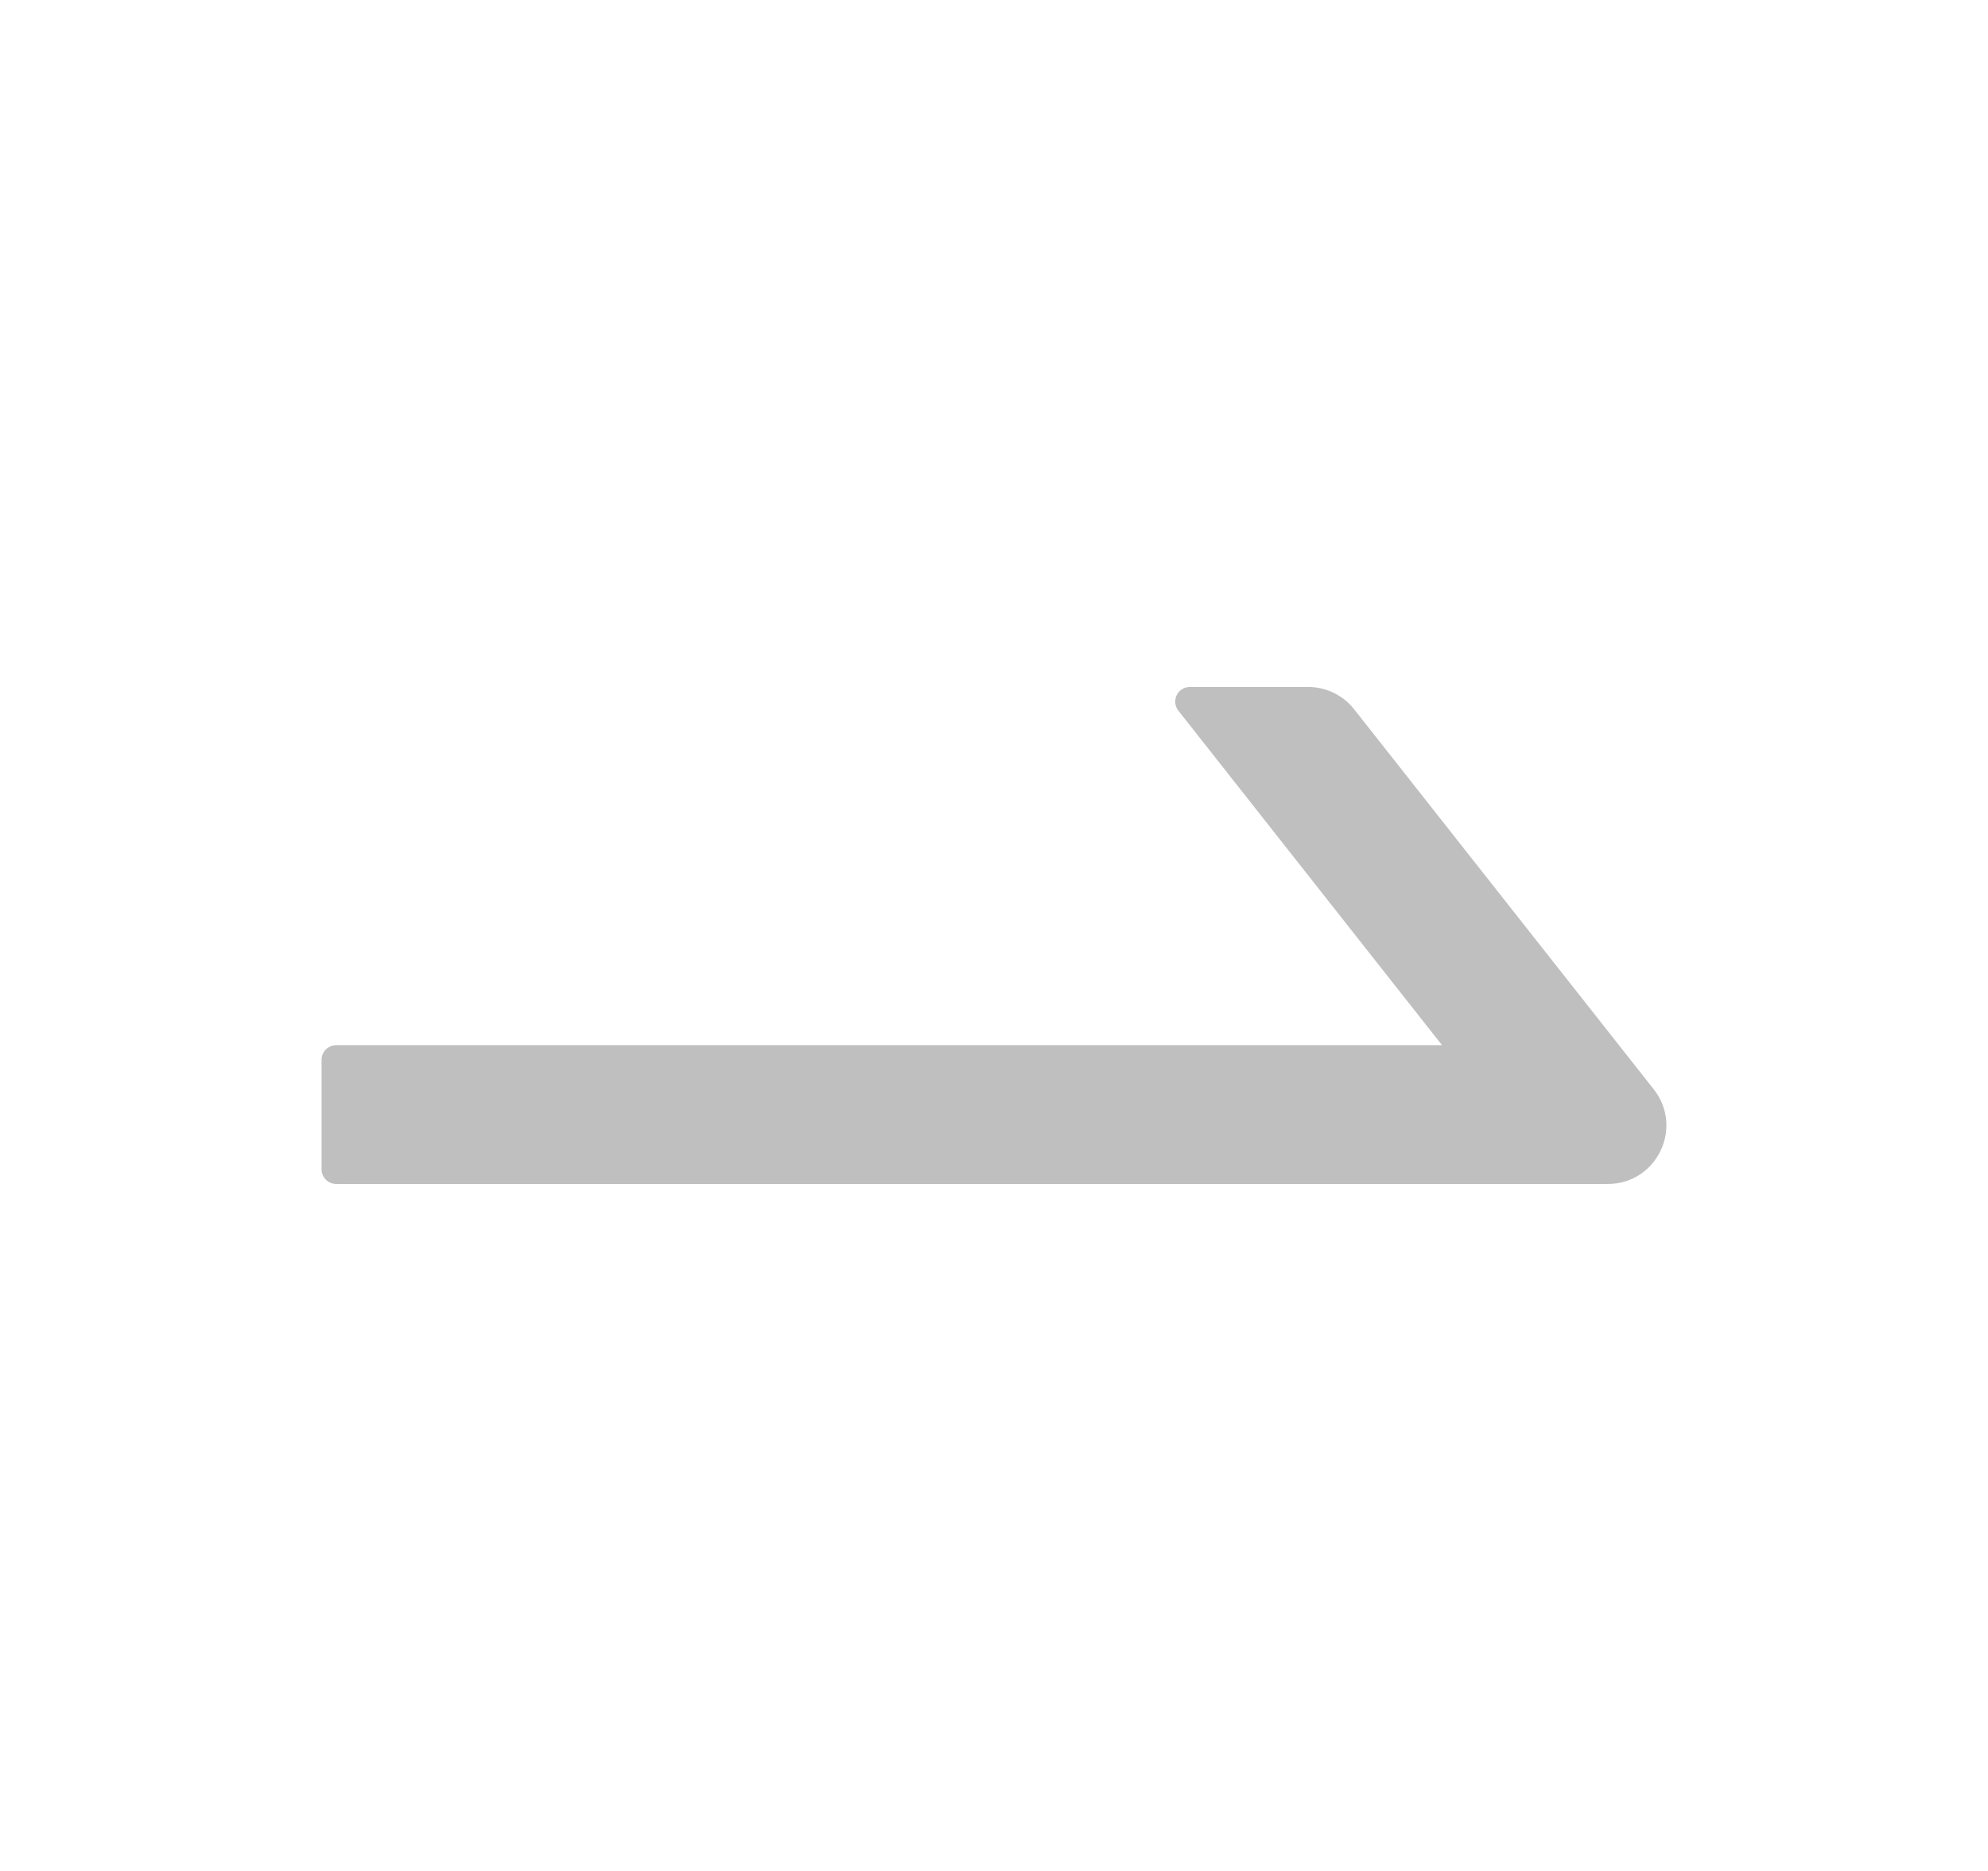 <svg width="17" height="16" viewBox="0 0 17 16" fill="none" xmlns="http://www.w3.org/2000/svg">
<path d="M14.142 9.316L11.58 6.066C11.533 6.006 11.473 5.958 11.405 5.925C11.338 5.892 11.263 5.875 11.188 5.875H10.175C10.07 5.875 10.012 5.995 10.077 6.078L12.331 8.938H2.875C2.806 8.938 2.75 8.994 2.75 9.062V10C2.75 10.069 2.806 10.125 2.875 10.125H13.748C14.167 10.125 14.4 9.644 14.142 9.316Z" fill="black" fill-opacity="0.25"/>
</svg>
